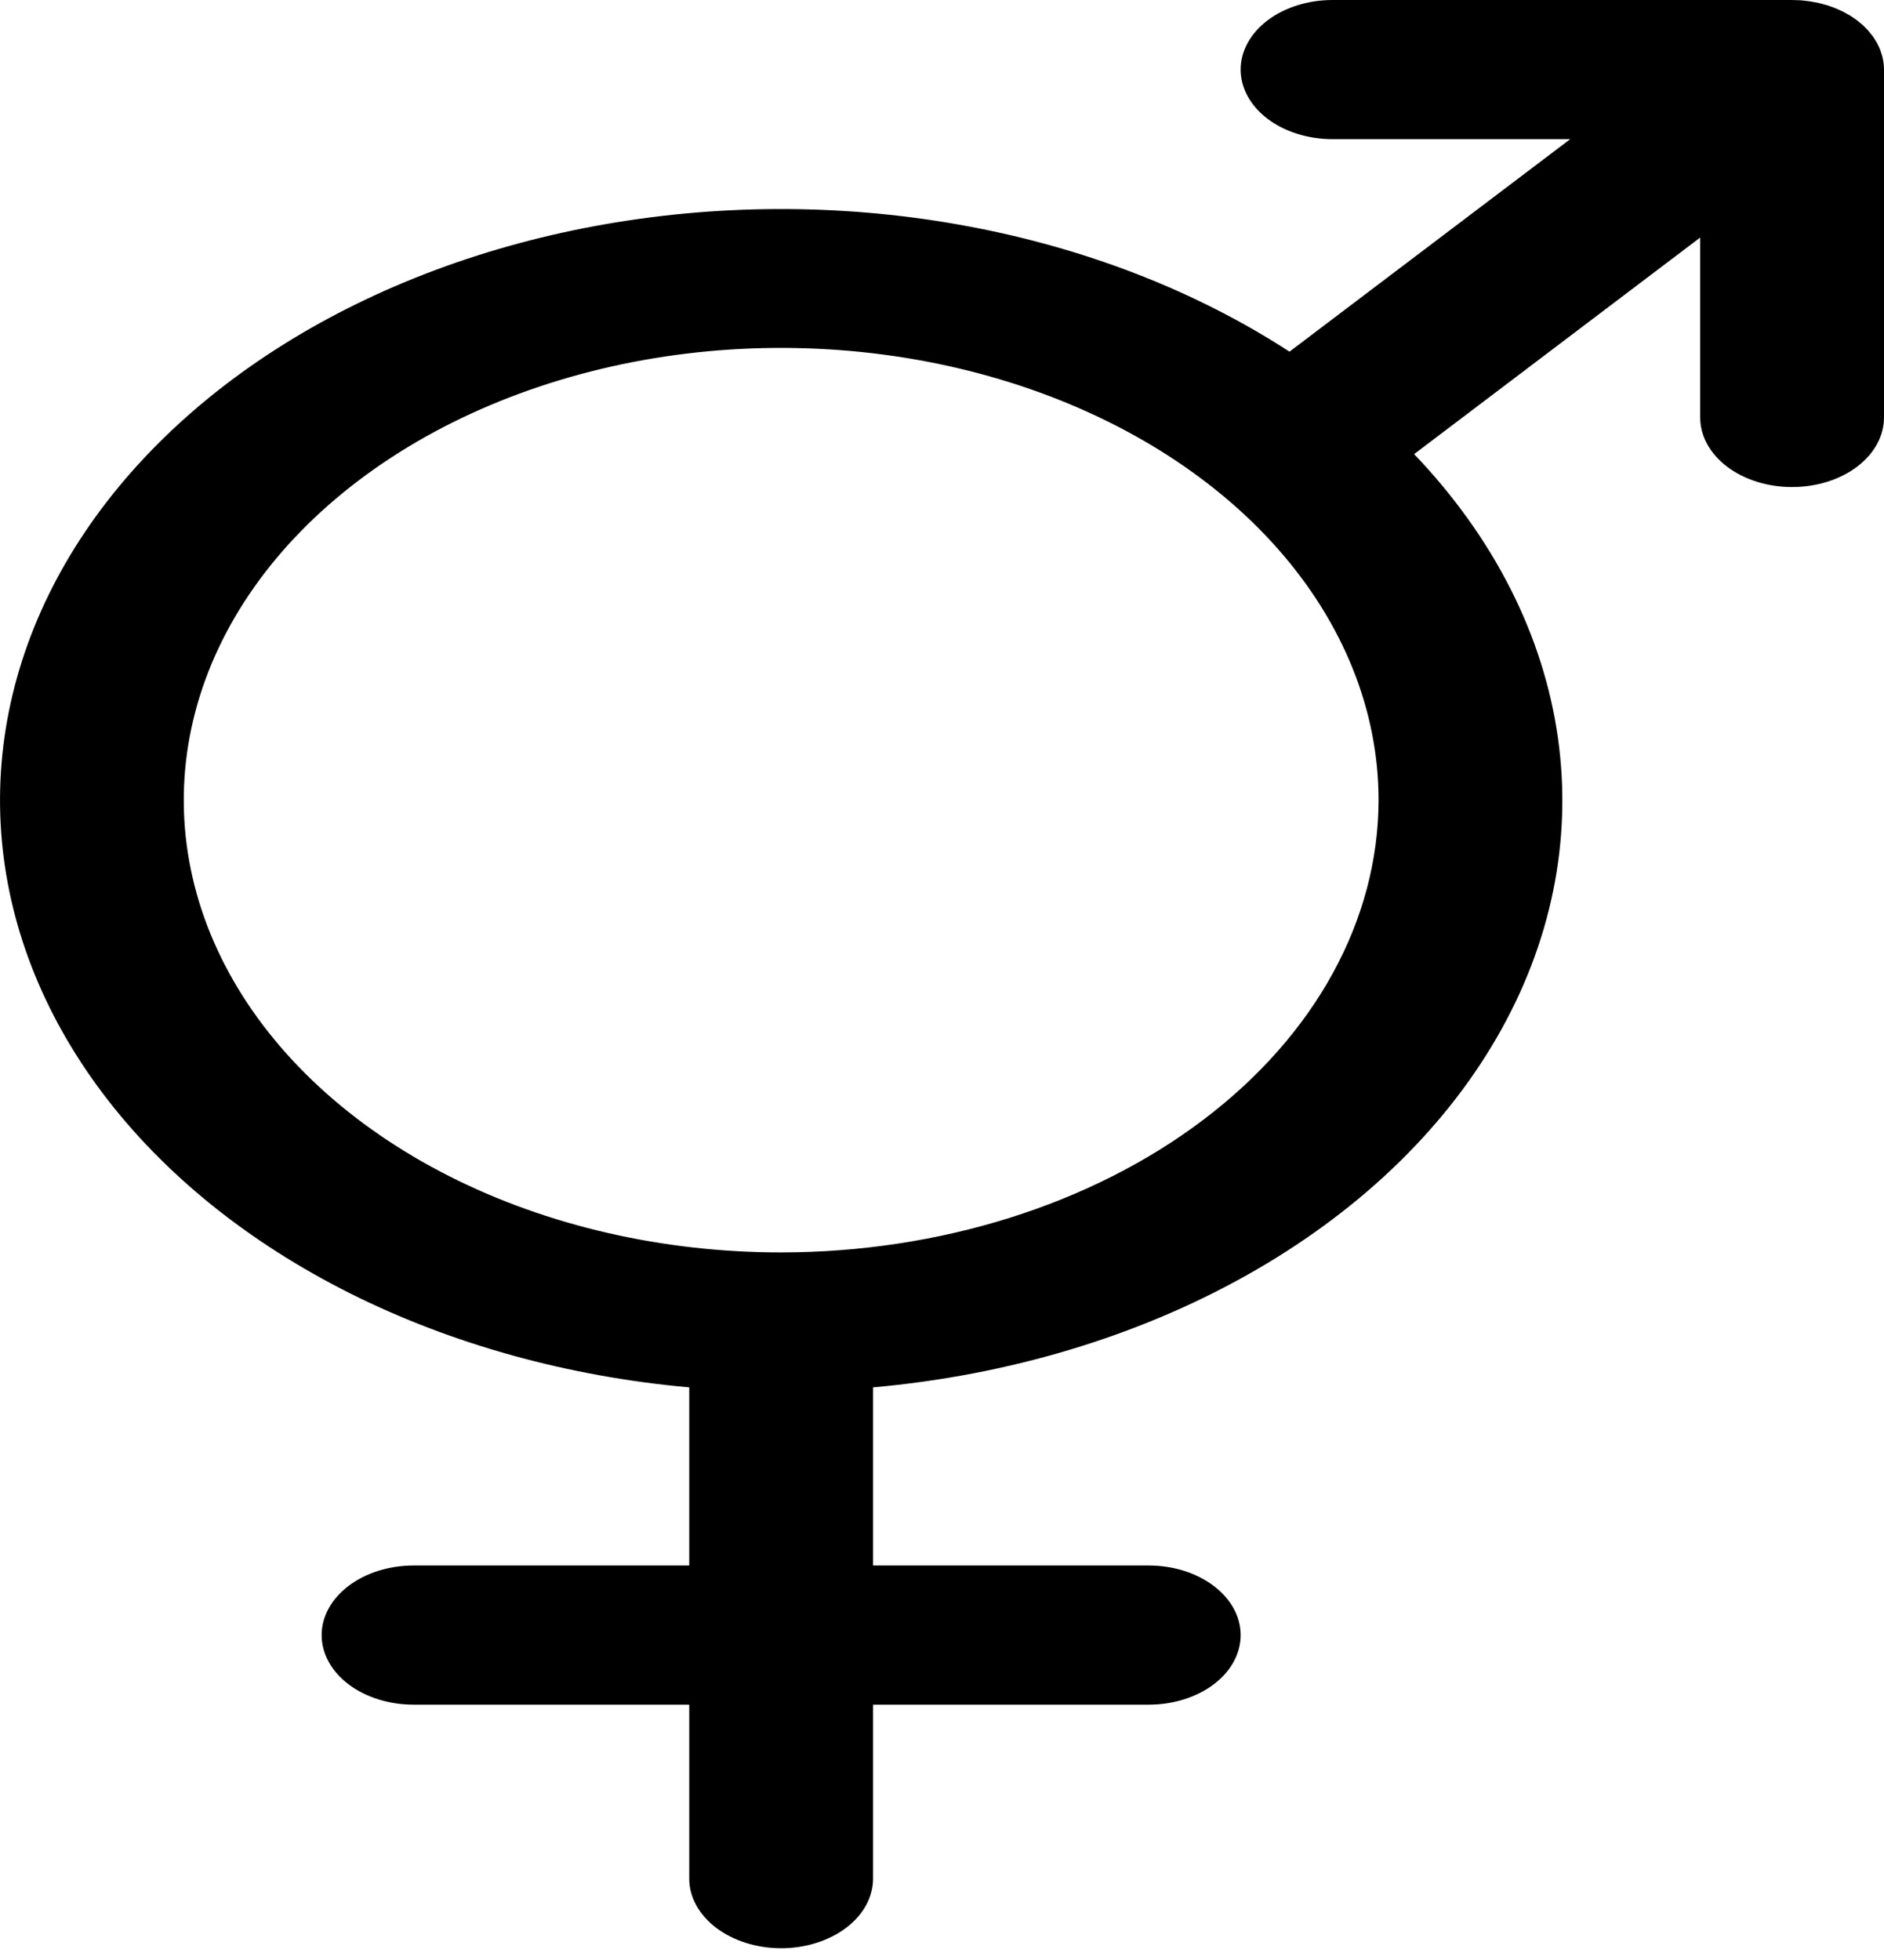 <svg width="25" height="26" viewBox="0 0 25 26" fill="none" xmlns="http://www.w3.org/2000/svg">
<path d="M24.994 0.832C24.992 0.819 24.989 0.806 24.987 0.793C24.983 0.776 24.981 0.759 24.976 0.743C24.972 0.727 24.967 0.713 24.962 0.698C24.957 0.683 24.953 0.669 24.947 0.655C24.942 0.64 24.934 0.626 24.928 0.612C24.921 0.598 24.915 0.584 24.907 0.57C24.9 0.556 24.891 0.544 24.883 0.531C24.874 0.516 24.866 0.502 24.856 0.488C24.847 0.475 24.837 0.464 24.827 0.452C24.817 0.438 24.806 0.424 24.794 0.41C24.783 0.397 24.77 0.385 24.758 0.372C24.746 0.361 24.736 0.349 24.724 0.338C24.7 0.317 24.676 0.296 24.65 0.276C24.647 0.274 24.645 0.272 24.643 0.27C24.64 0.268 24.637 0.266 24.634 0.264C24.608 0.245 24.581 0.227 24.553 0.209C24.539 0.2 24.524 0.193 24.509 0.184C24.492 0.175 24.476 0.165 24.457 0.155C24.441 0.147 24.423 0.139 24.405 0.131C24.388 0.124 24.372 0.116 24.355 0.109C24.338 0.102 24.32 0.096 24.302 0.089C24.283 0.083 24.265 0.076 24.247 0.07C24.23 0.065 24.213 0.061 24.195 0.056C24.175 0.05 24.155 0.044 24.134 0.04C24.117 0.036 24.101 0.033 24.084 0.03C24.062 0.026 24.04 0.021 24.018 0.018C24 0.015 23.981 0.013 23.962 0.011C23.942 0.009 23.921 0.006 23.9 0.004C23.869 0.003 23.838 0.001 23.808 0.001C23.798 0.001 23.79 0 23.78 0H17.683C17.359 0 17.049 0.097 16.82 0.27C16.592 0.443 16.463 0.678 16.463 0.923C16.463 1.168 16.592 1.403 16.82 1.576C17.049 1.749 17.359 1.846 17.683 1.846H20.836L17.111 4.665C15.883 3.867 14.424 3.297 12.852 3.003C11.281 2.708 9.64 2.697 8.061 2.969C6.482 3.241 5.009 3.789 3.761 4.57C2.513 5.351 1.524 6.342 0.873 7.464C0.223 8.586 -0.071 9.808 0.015 11.032C0.101 12.256 0.565 13.447 1.369 14.511C2.173 15.575 3.296 16.481 4.646 17.157C5.997 17.833 7.538 18.26 9.146 18.404V20.767H5.488C5.164 20.767 4.854 20.864 4.625 21.038C4.397 21.211 4.268 21.445 4.268 21.69C4.268 21.935 4.397 22.17 4.625 22.343C4.854 22.516 5.164 22.613 5.488 22.613H9.146V24.921C9.146 25.165 9.275 25.4 9.503 25.573C9.732 25.746 10.042 25.844 10.366 25.844C10.689 25.844 10.999 25.746 11.228 25.573C11.457 25.4 11.585 25.165 11.585 24.921V22.613H15.244C15.567 22.613 15.877 22.516 16.106 22.343C16.335 22.17 16.463 21.935 16.463 21.69C16.463 21.445 16.335 21.211 16.106 21.038C15.877 20.864 15.567 20.767 15.244 20.767H11.585V18.404C13.378 18.244 15.085 17.733 16.536 16.92C17.988 16.107 19.133 15.021 19.858 13.77C20.584 12.519 20.865 11.146 20.673 9.787C20.481 8.428 19.823 7.131 18.765 6.024L22.561 3.151V5.538C22.561 5.783 22.689 6.017 22.918 6.191C23.147 6.364 23.457 6.461 23.78 6.461C24.104 6.461 24.414 6.364 24.643 6.191C24.872 6.017 25 5.783 25 5.538V0.923C25 0.893 24.998 0.862 24.994 0.832V0.832ZM10.366 16.614C8.798 16.614 7.265 16.262 5.962 15.603C4.658 14.943 3.642 14.006 3.042 12.91C2.442 11.814 2.285 10.608 2.591 9.444C2.897 8.28 3.652 7.211 4.761 6.372C5.869 5.533 7.282 4.962 8.819 4.73C10.357 4.499 11.951 4.618 13.399 5.072C14.848 5.526 16.086 6.295 16.957 7.281C17.828 8.268 18.293 9.428 18.293 10.614C18.29 12.205 17.454 13.73 15.968 14.854C14.482 15.979 12.467 16.612 10.366 16.614Z" fill="black"/>
</svg>
